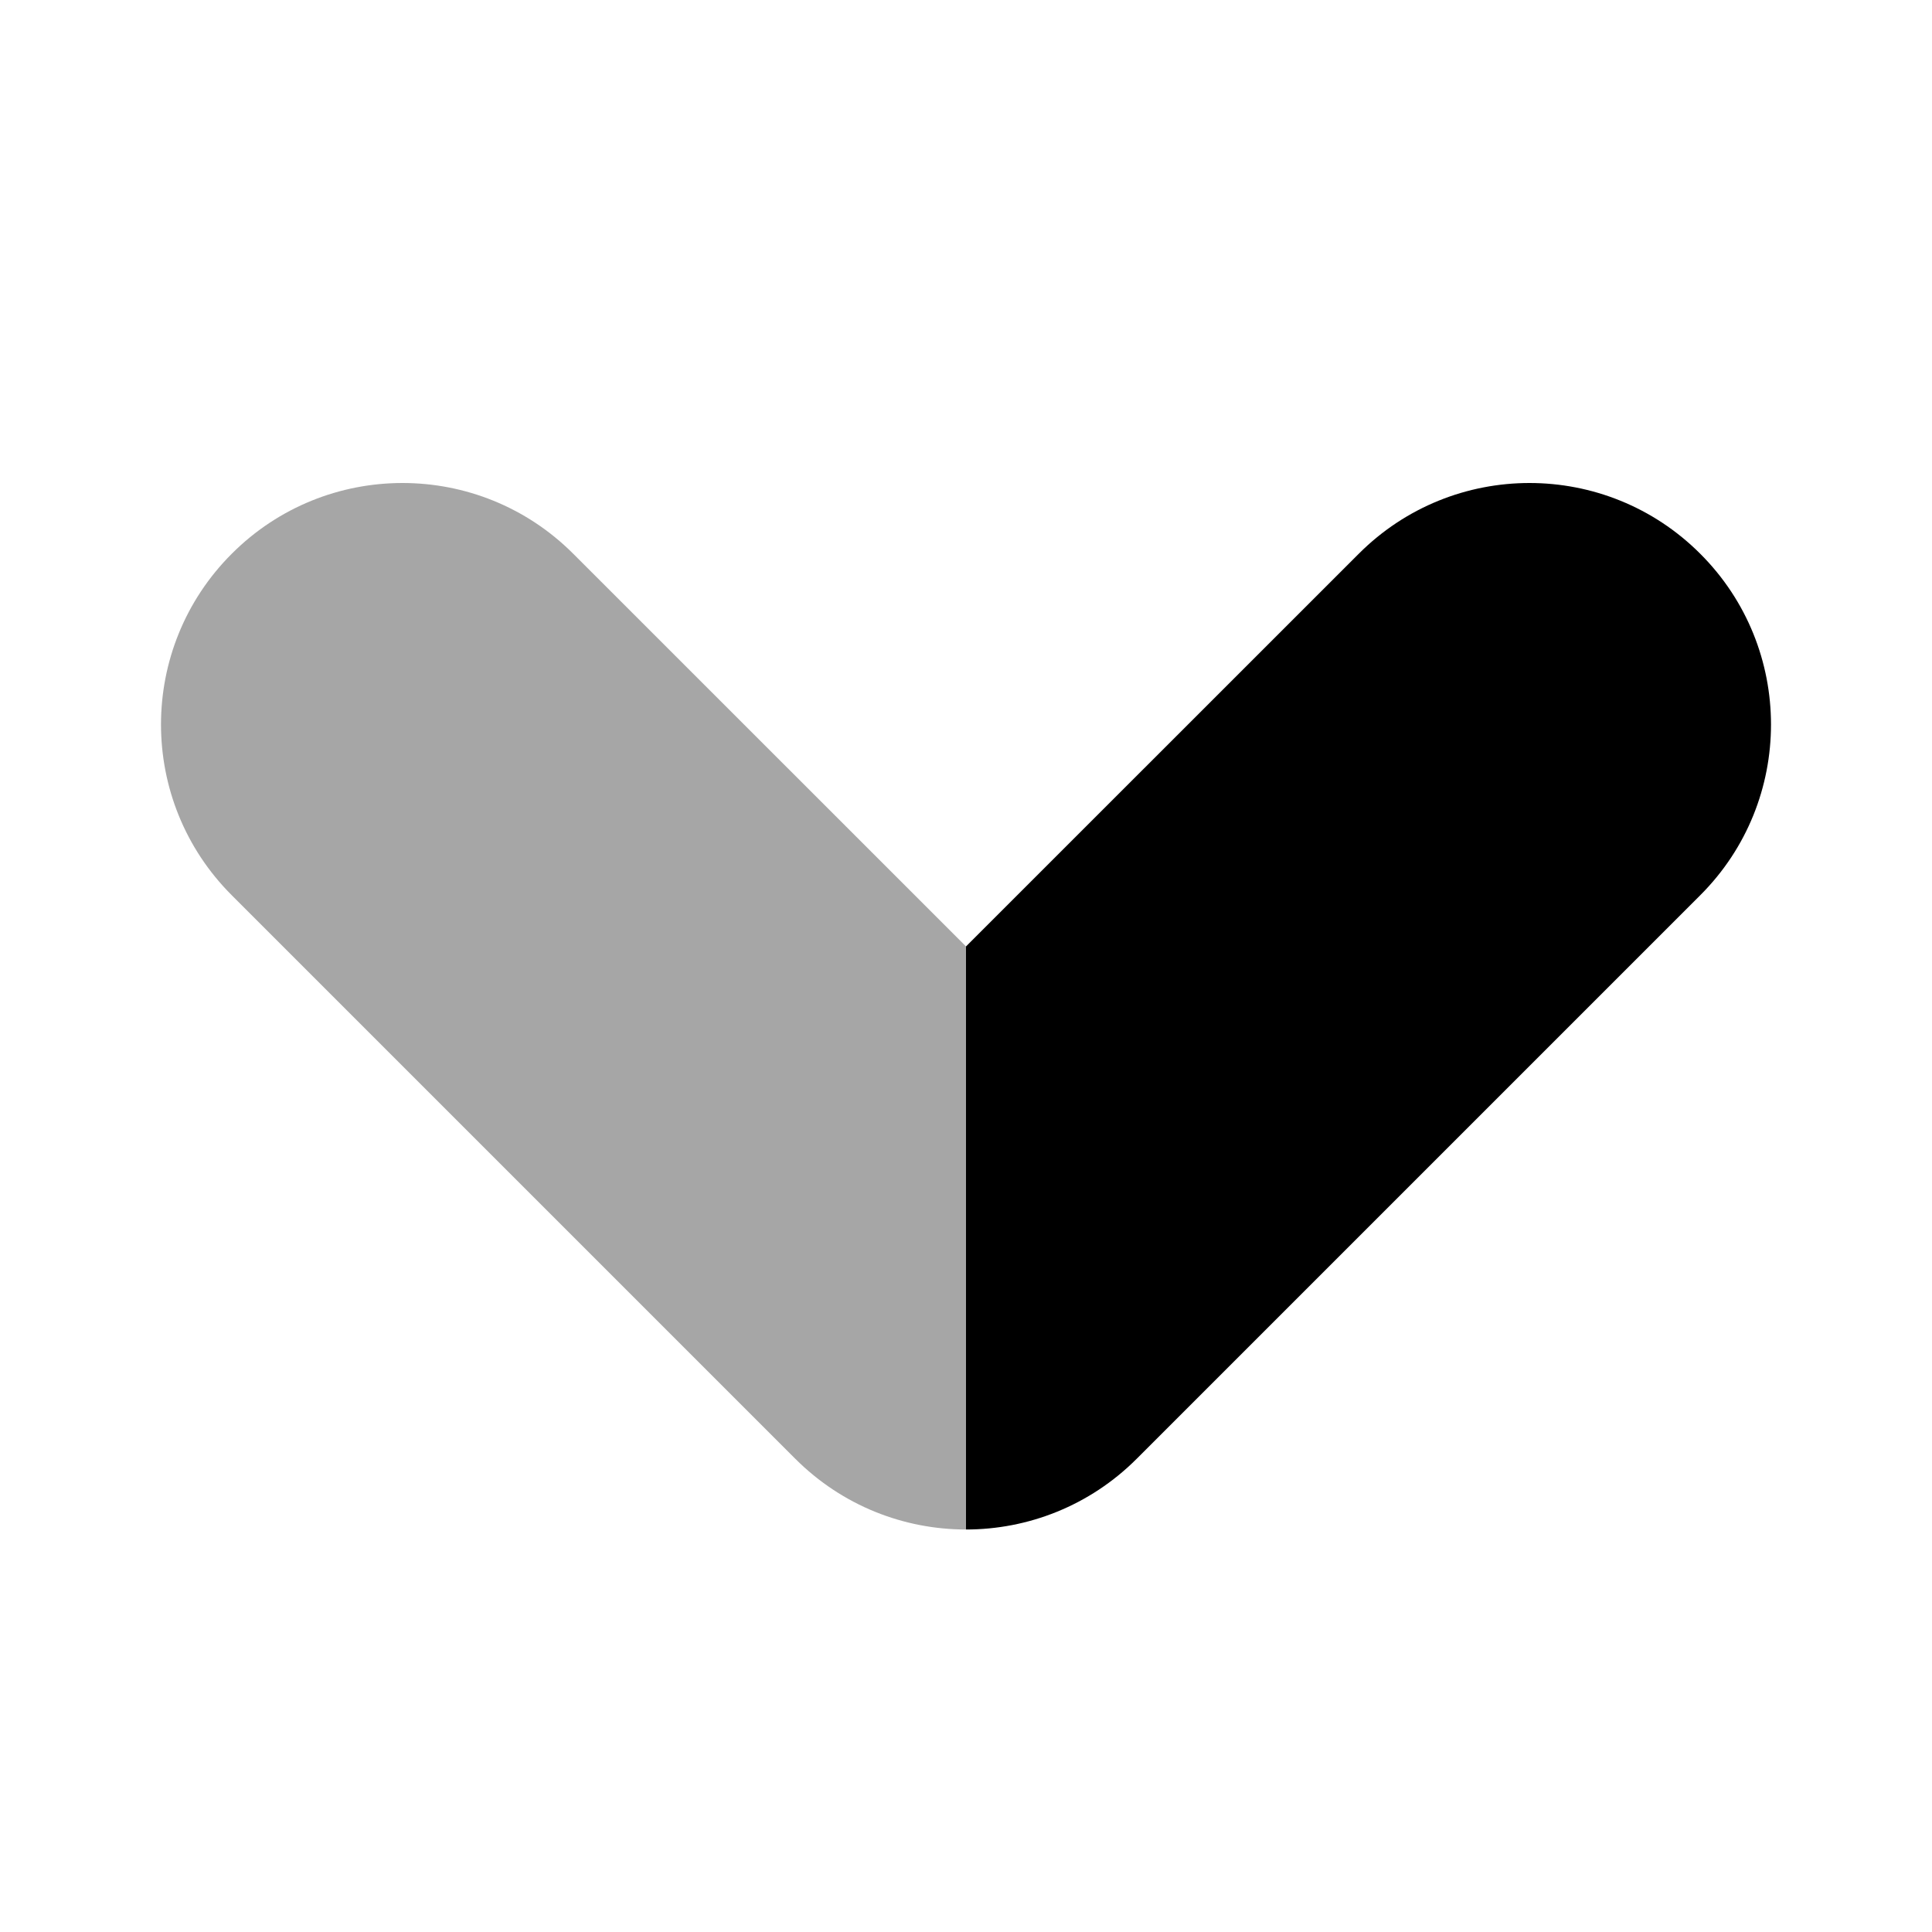﻿<?xml version="1.0" encoding="utf-8"?>
<svg xmlns="http://www.w3.org/2000/svg" viewBox="0 0 24 24" width="192" height="192">
  <path d="M7.121,6.879c-1.171-1.172-3.071-1.172-4.242,0c-1.172,1.171-1.172,3.071,0,4.242l7,7C10.465,18.707,11.232,19,12,19v-7.243L7.121,6.879z" opacity=".35" />
  <path d="M21.121,11.121C21.707,10.536,22,9.768,22,9s-0.293-1.536-0.879-2.121c-1.171-1.172-3.071-1.172-4.242,0L12,11.757V19c0.768,0,1.535-0.293,2.121-0.879L21.121,11.121z" />
</svg>